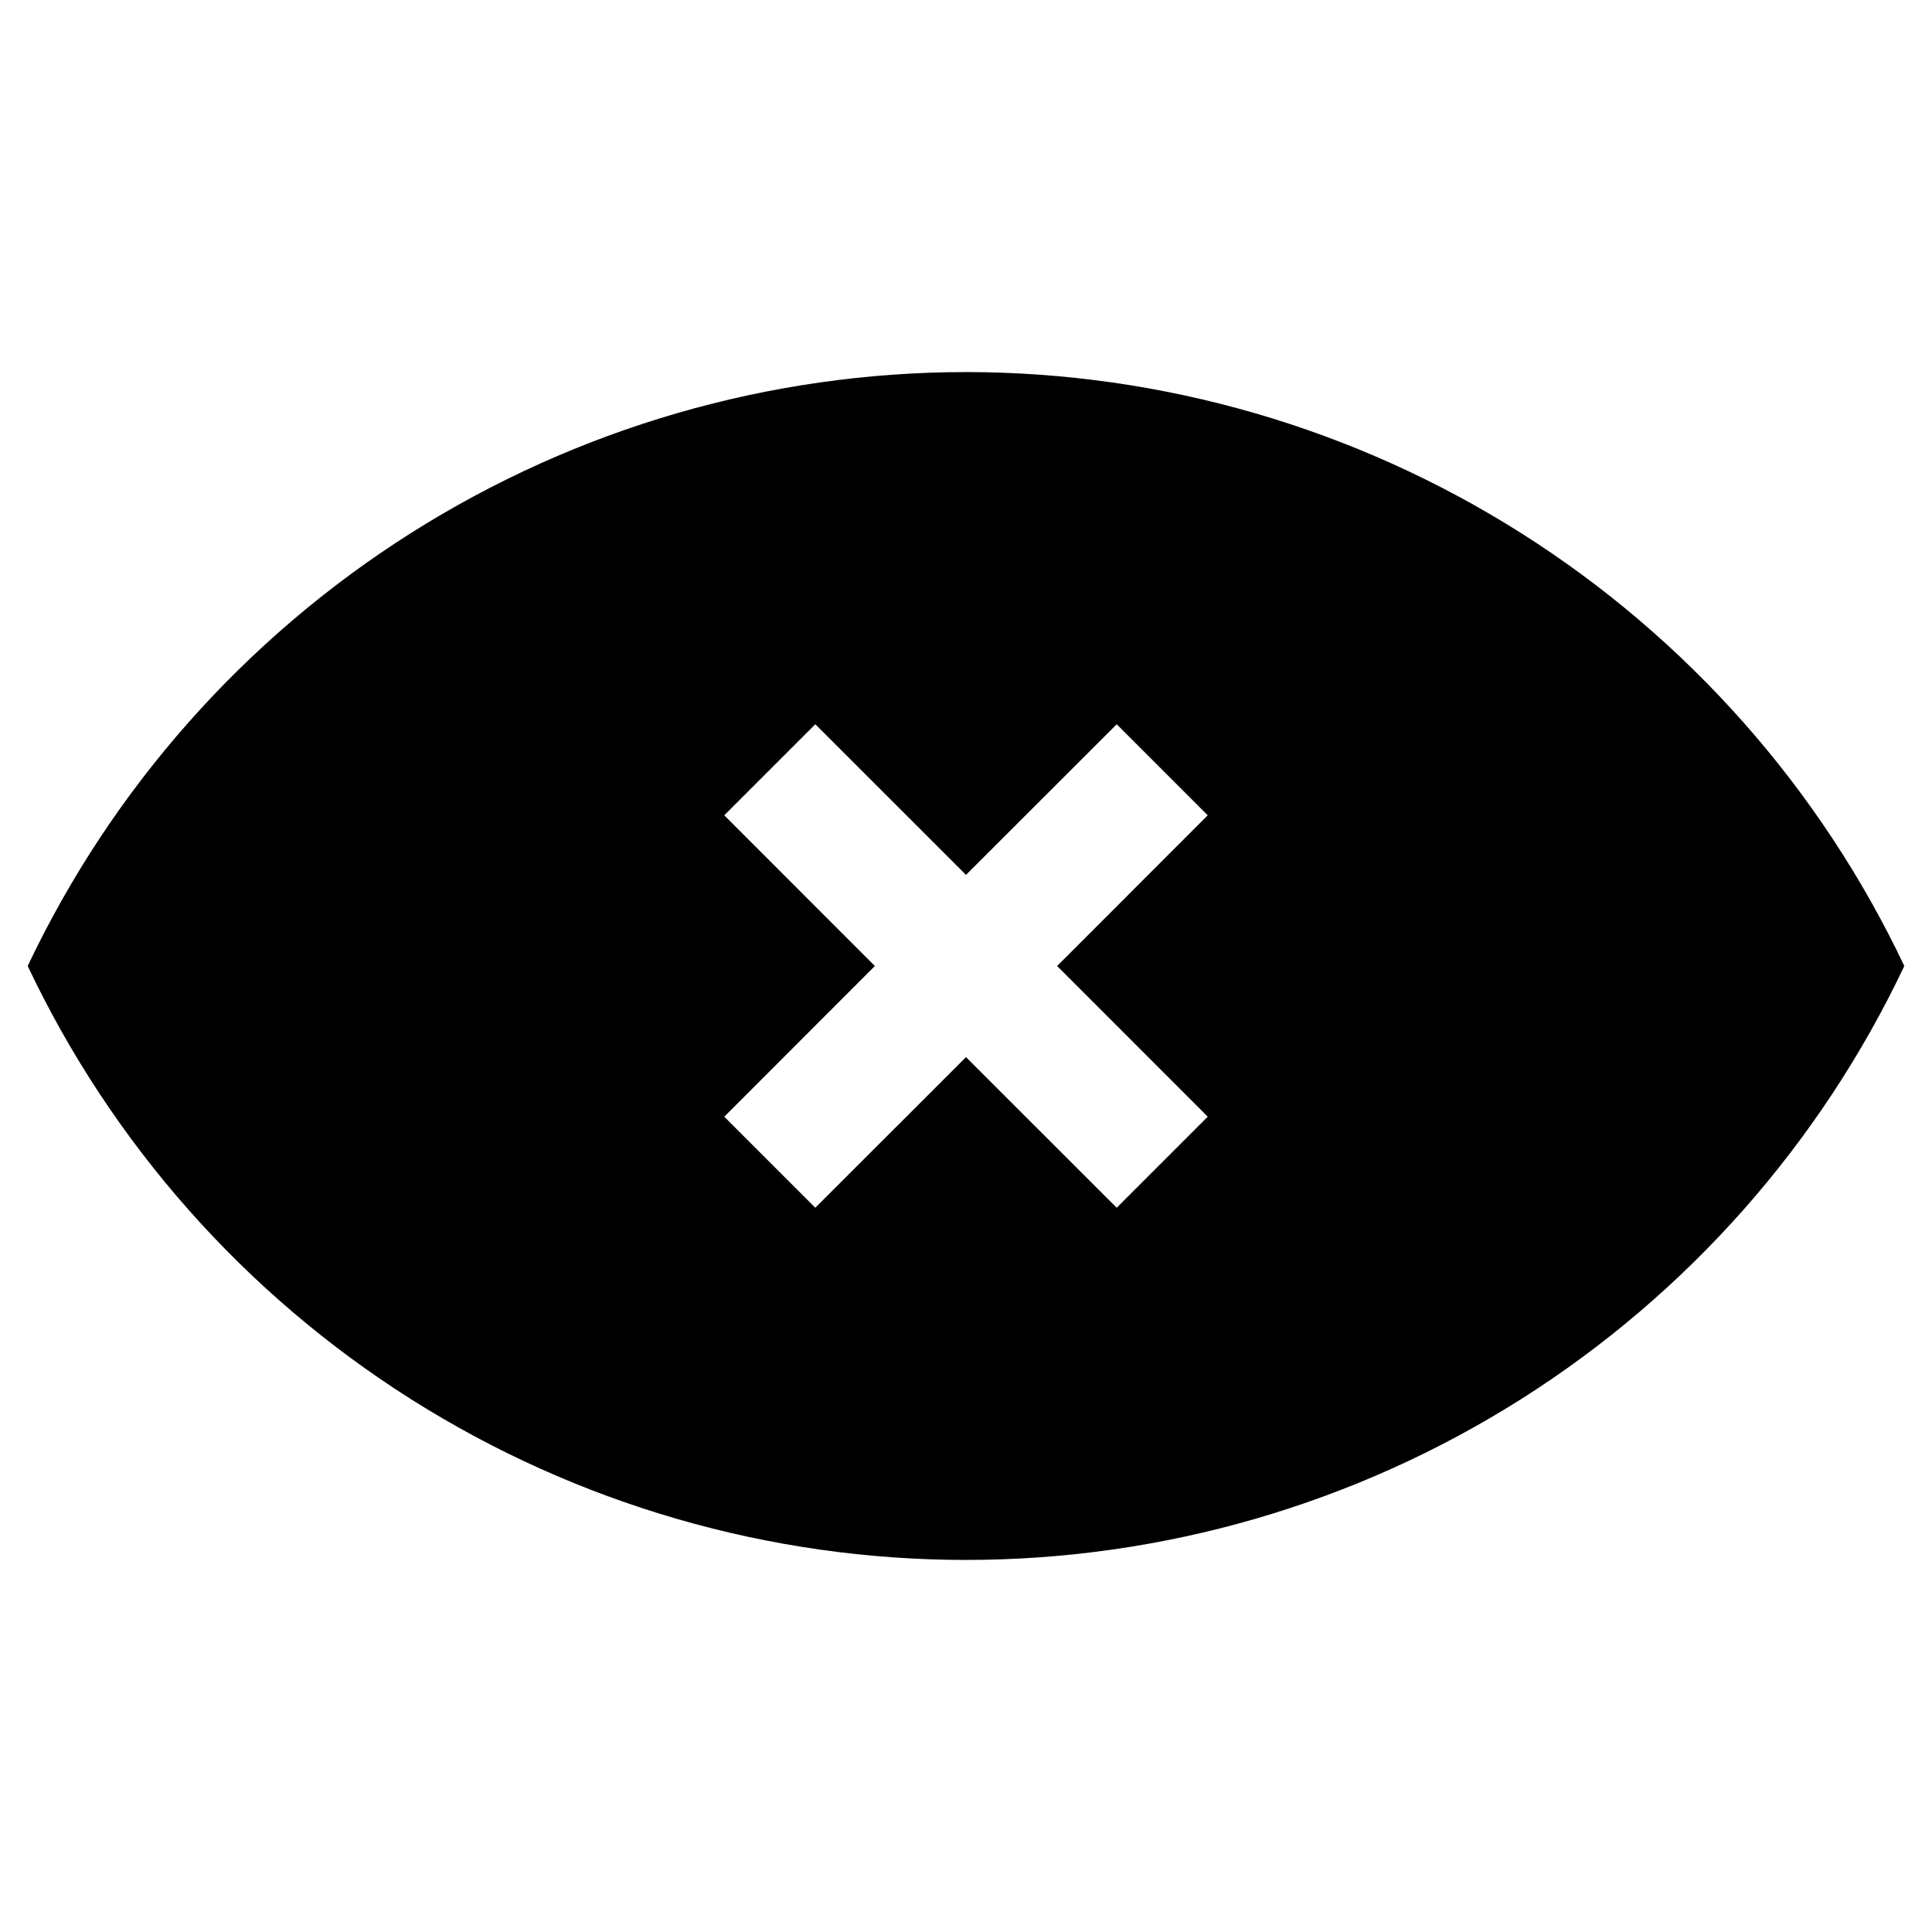 <svg width="24" height="24" viewBox="0 0 24 24" fill="none" xmlns="http://www.w3.org/2000/svg">
<path d="M12 4.622C9.558 4.623 7.167 5.317 5.103 6.623C3.04 7.929 1.39 9.793 0.344 12C1.389 14.207 3.039 16.073 5.102 17.379C7.166 18.685 9.558 19.378 12 19.378C14.442 19.378 16.834 18.685 18.898 17.379C20.961 16.073 22.611 14.207 23.656 12C22.61 9.793 20.96 7.929 18.897 6.623C16.833 5.317 14.442 4.623 12 4.622ZM15.003 13.872L13.872 15.003L12 13.132L10.128 15.003L8.997 13.872L10.868 12L8.997 10.128L10.128 8.997L12 10.868L13.872 8.997L15.003 10.128L13.132 12L15.003 13.872Z" fill="black"/>
</svg>
